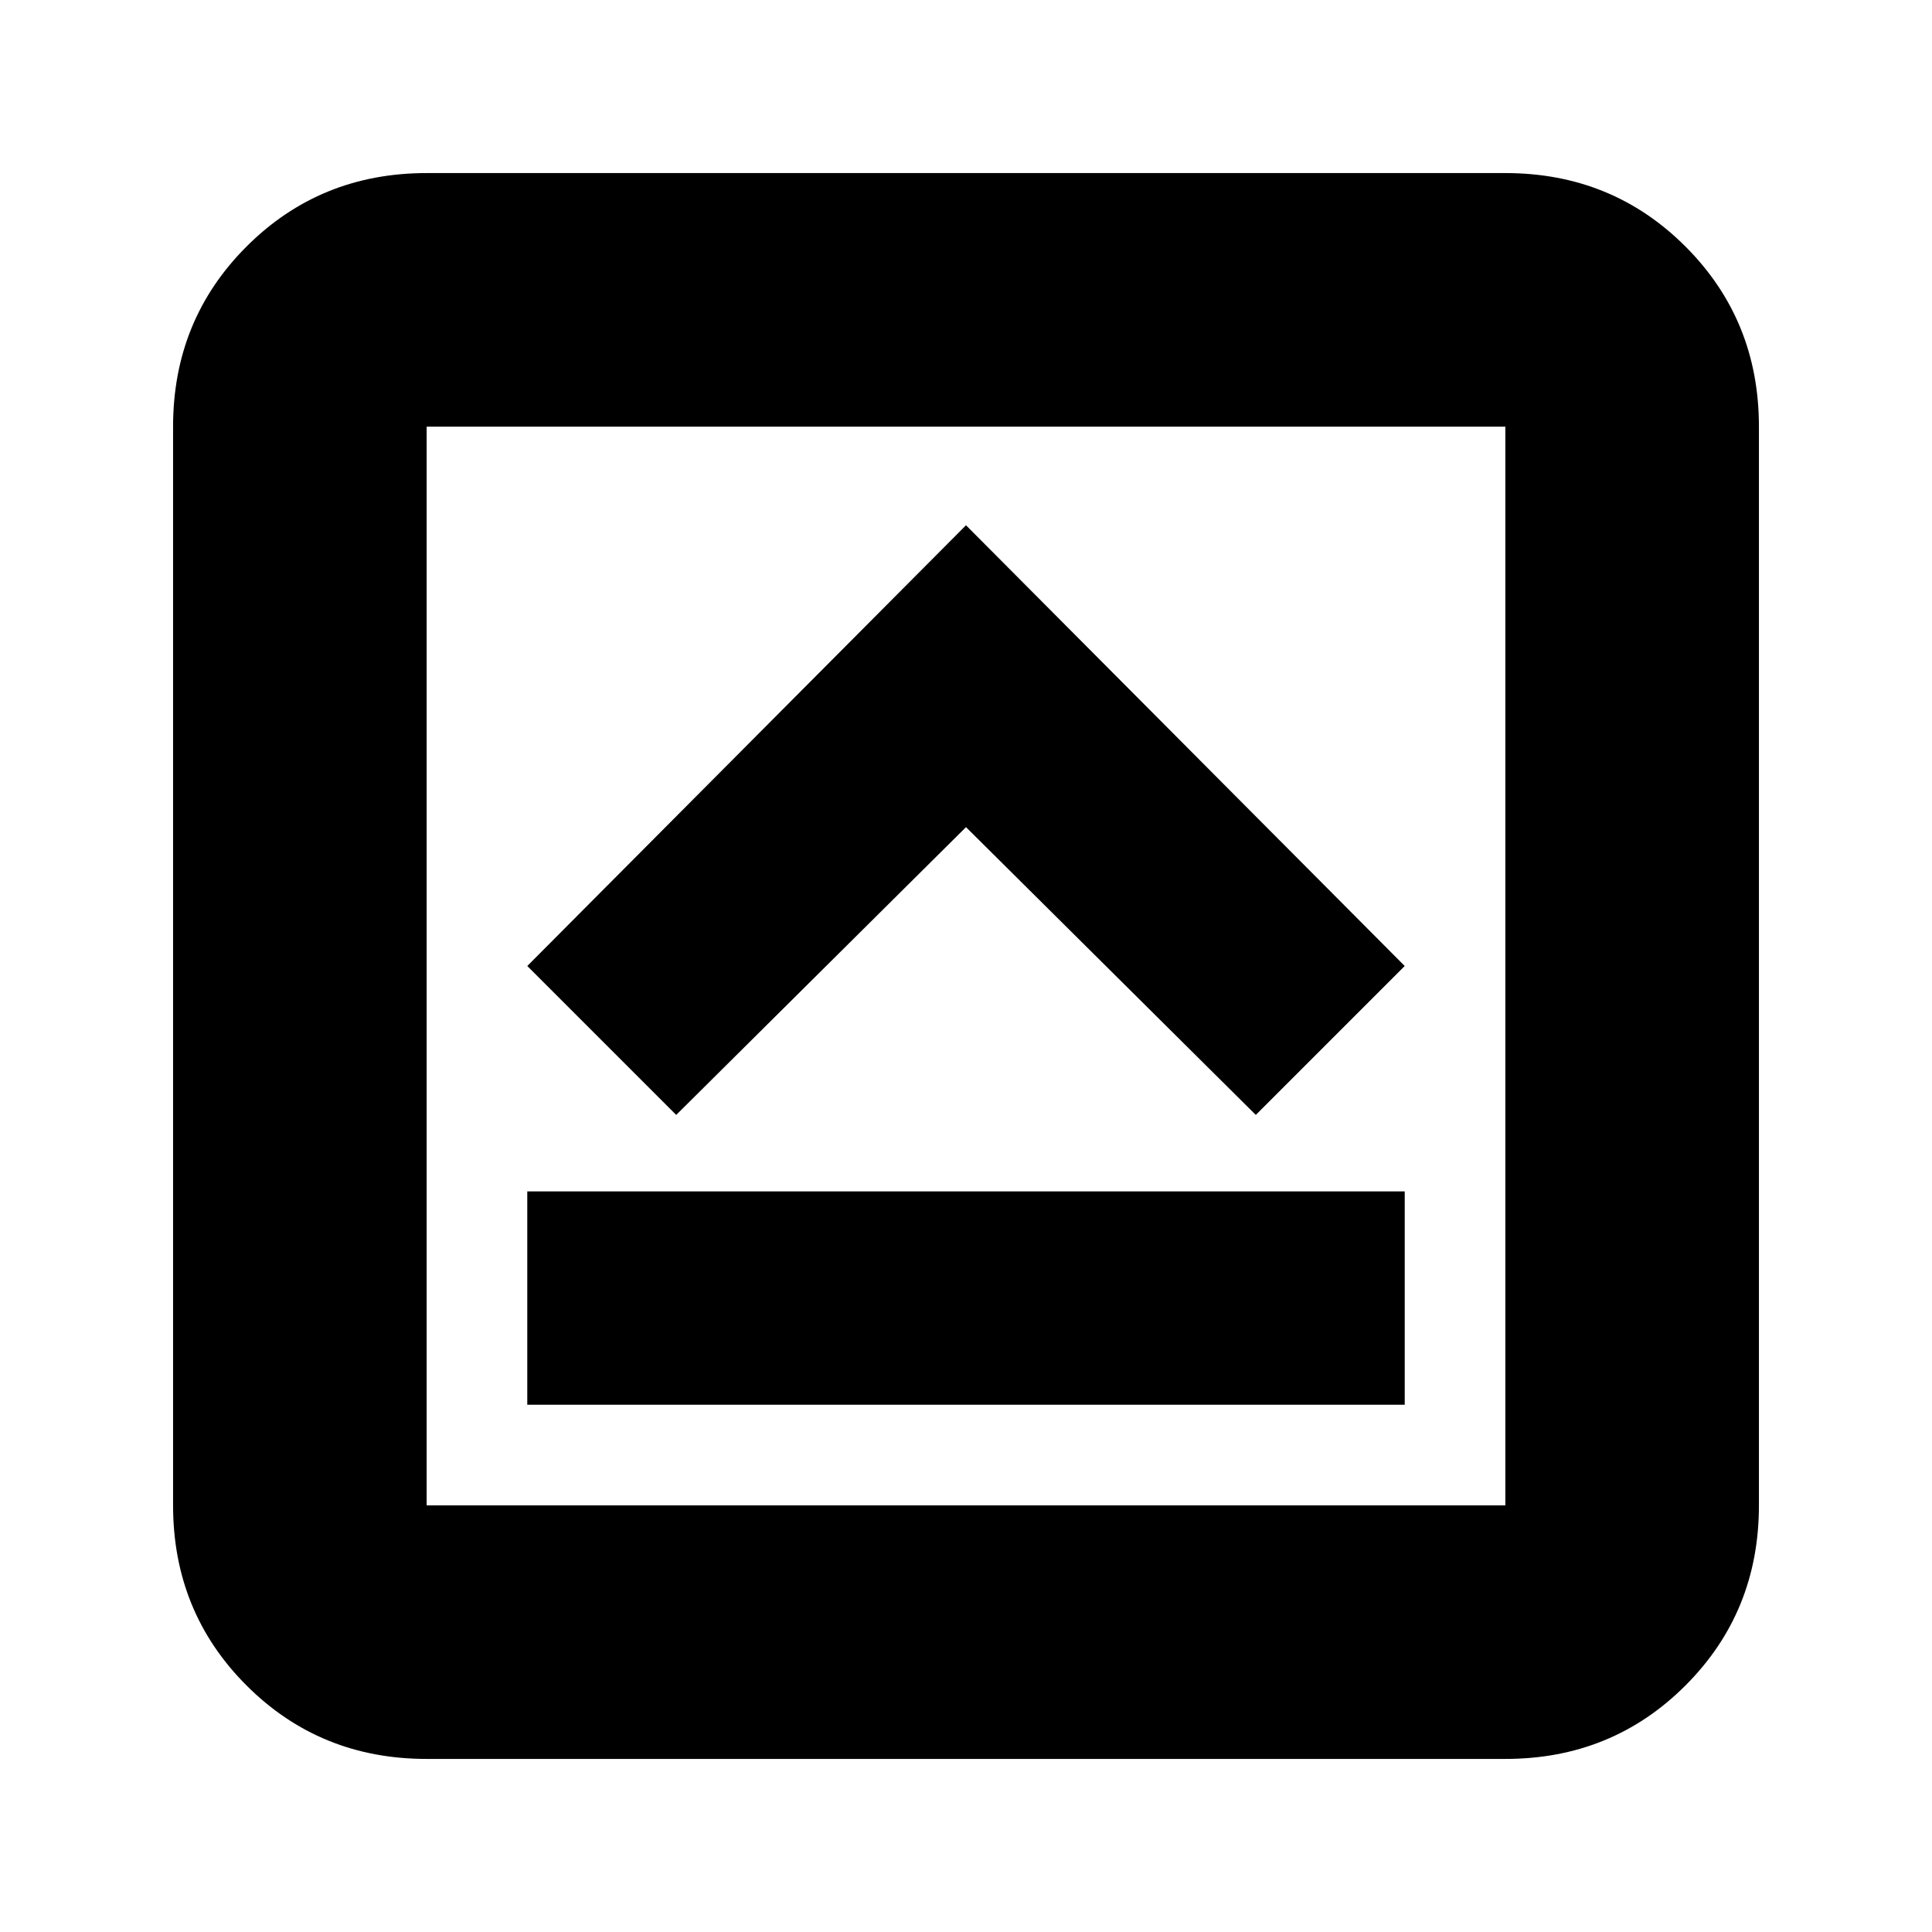 <svg xmlns="http://www.w3.org/2000/svg" height="24" viewBox="0 -960 960 960" width="24"><path d="M262-262h436v-106H262v106Zm74-144 144-143 144 143 74-74-218-219-218 219 74 74ZM212-86q-53 0-89.5-36.5T86-212v-536q0-53 36.5-89.5T212-874h536q53 0 89.5 36.5T874-748v536q0 53-36.5 89.5T748-86H212Zm0-126h536v-536H212v536Zm0-536v536-536Z"/></svg>
